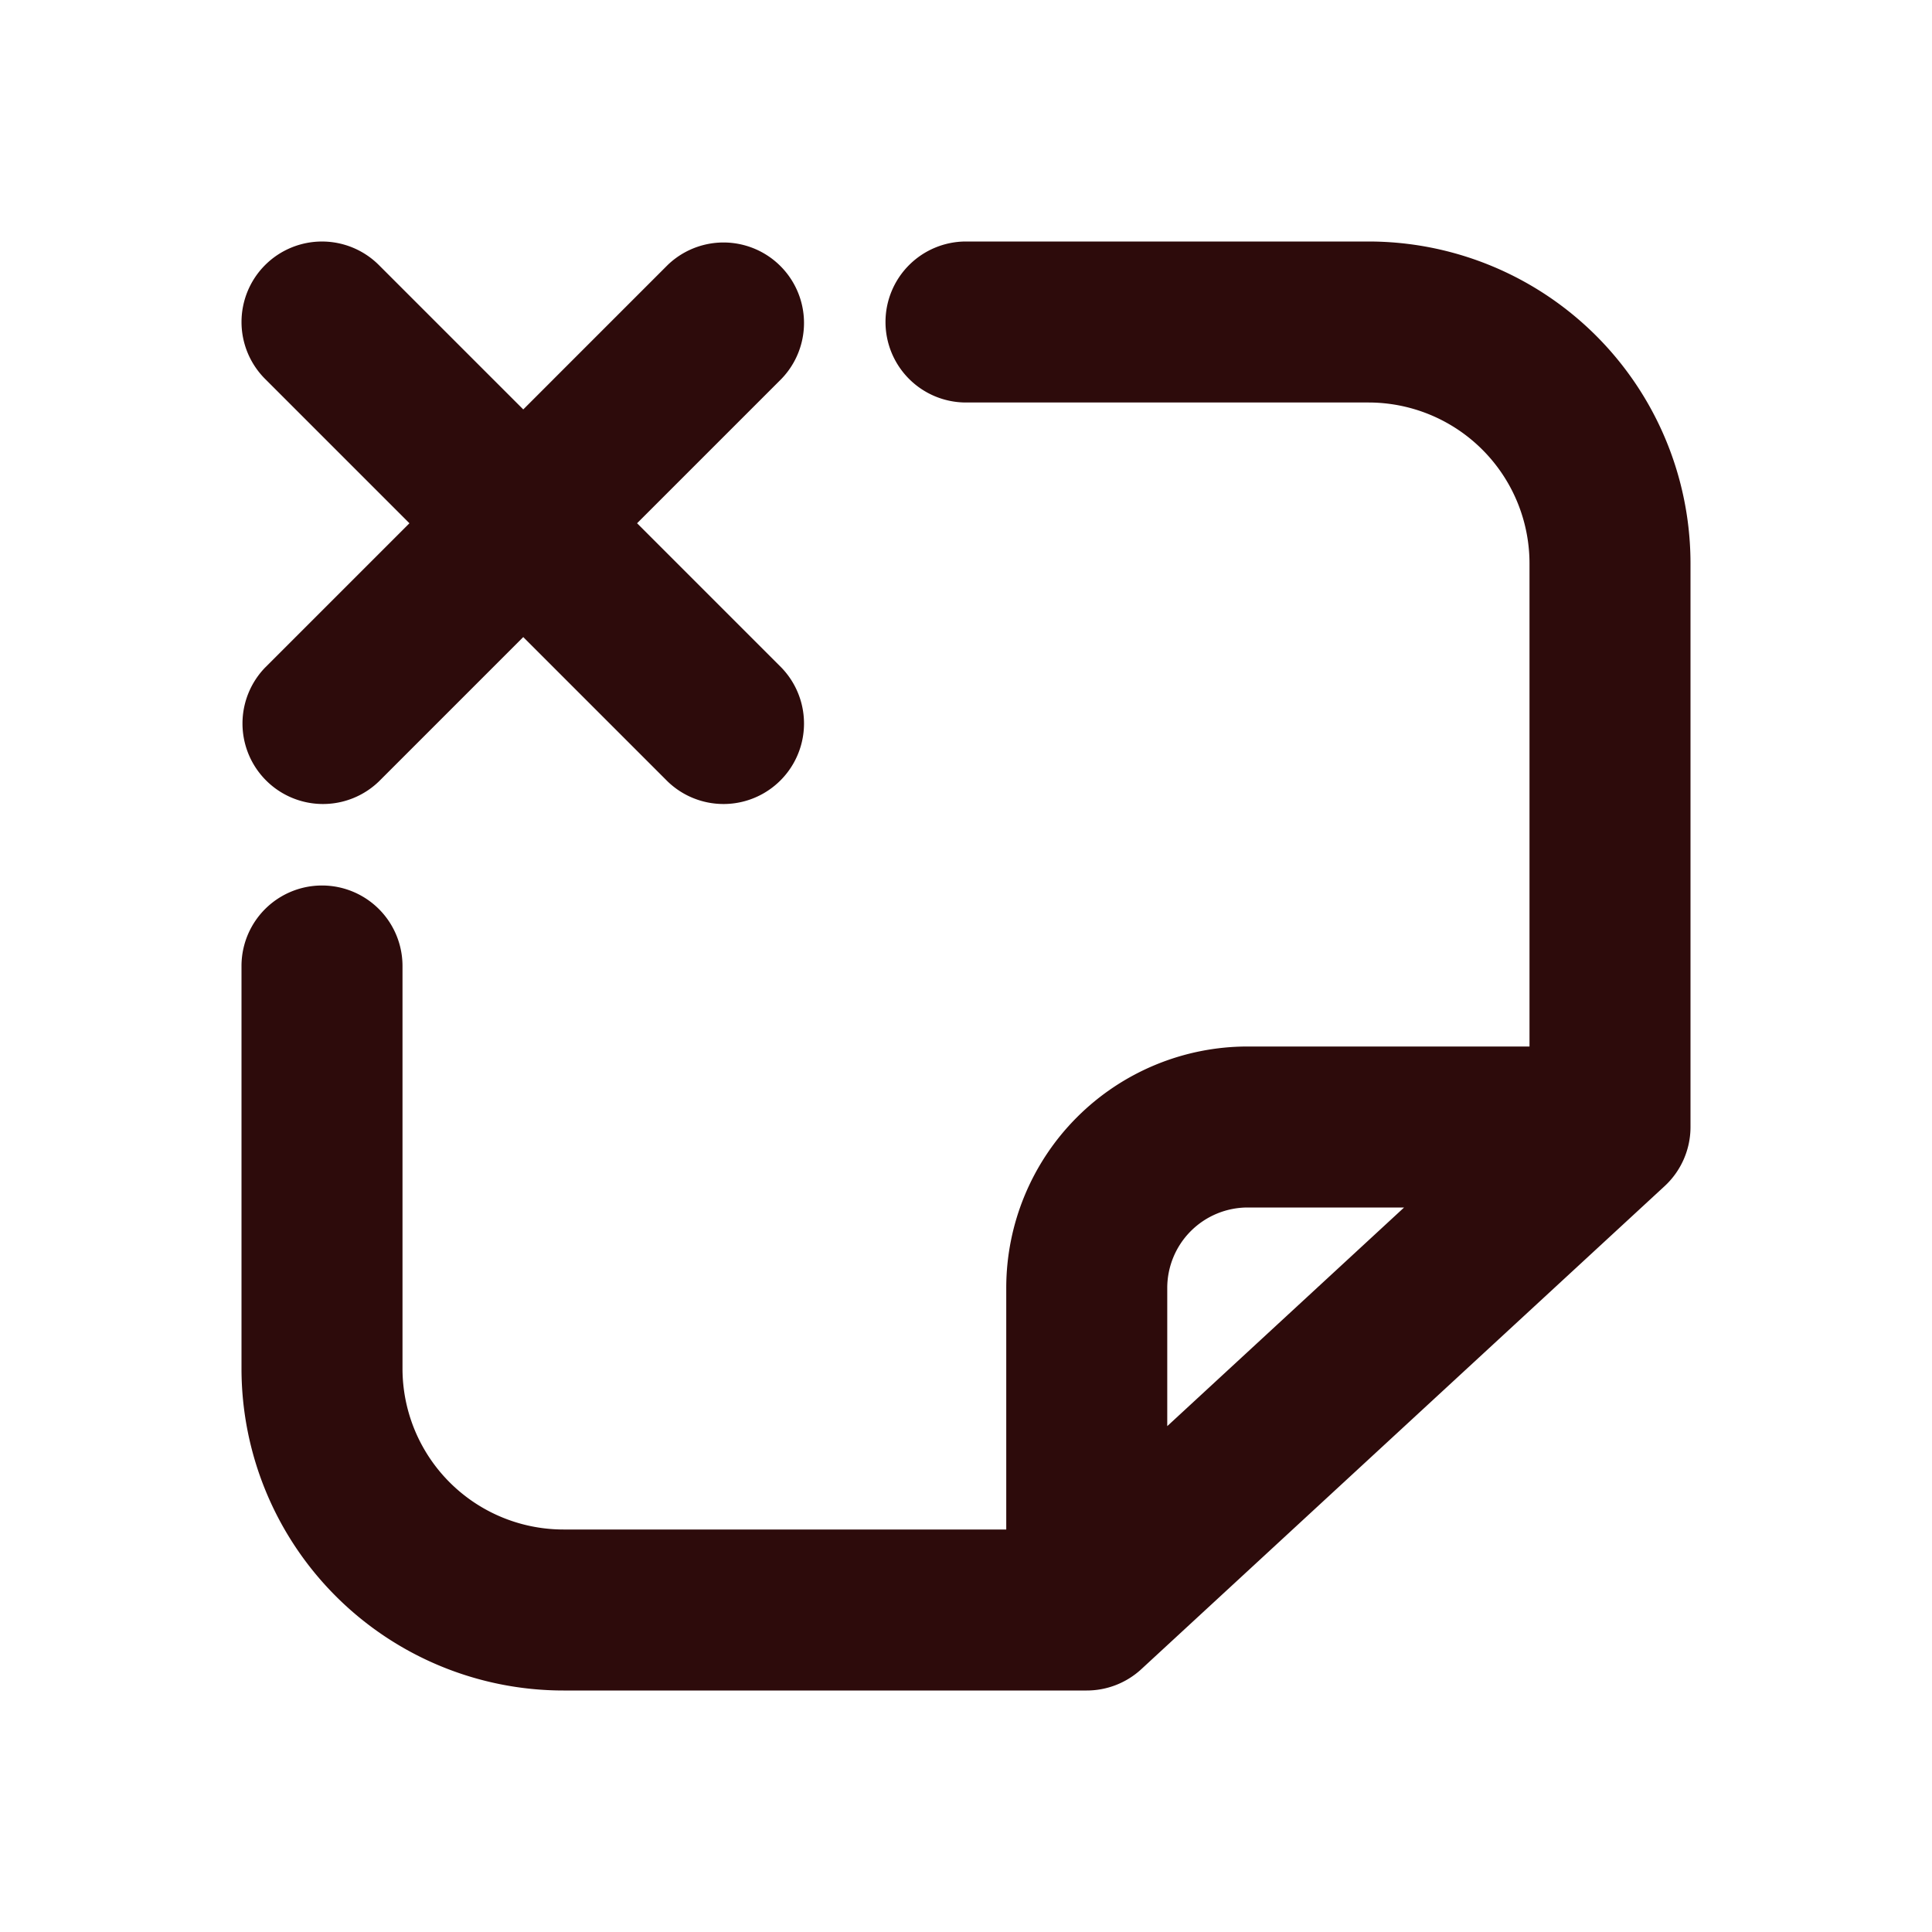 <svg width="48" height="48" fill="#2d0b0b" viewBox="0 0 24 24" xmlns="http://www.w3.org/2000/svg">
<path fill-rule="evenodd" d="M11 4a1 1 0 0 1 1-1h5a4 4 0 0 1 4 4v7a1 1 0 0 1-.322.735l-6.5 6A1 1 0 0 1 13.5 21H7a4 4 0 0 1-4-4v-5a1 1 0 1 1 2 0v5a2 2 0 0 0 2 2h5.5v-3a3 3 0 0 1 3-3H19V7a2 2 0 0 0-2-2h-5a1 1 0 0 1-1-1Zm6.442 11H15.5a1 1 0 0 0-1 1v1.716L17.442 15Z" clip-rule="evenodd"></path>
<path fill-rule="evenodd" d="M3.293 3.293a1 1 0 0 1 1.414 0L6.5 5.086l1.793-1.793a1 1 0 0 1 1.414 1.414L7.914 6.5l1.793 1.793a1 1 0 0 1-1.414 1.414L6.5 7.914 4.707 9.707a1 1 0 0 1-1.414-1.414L5.086 6.5 3.293 4.707a1 1 0 0 1 0-1.414Z" clip-rule="evenodd"></path>
</svg>